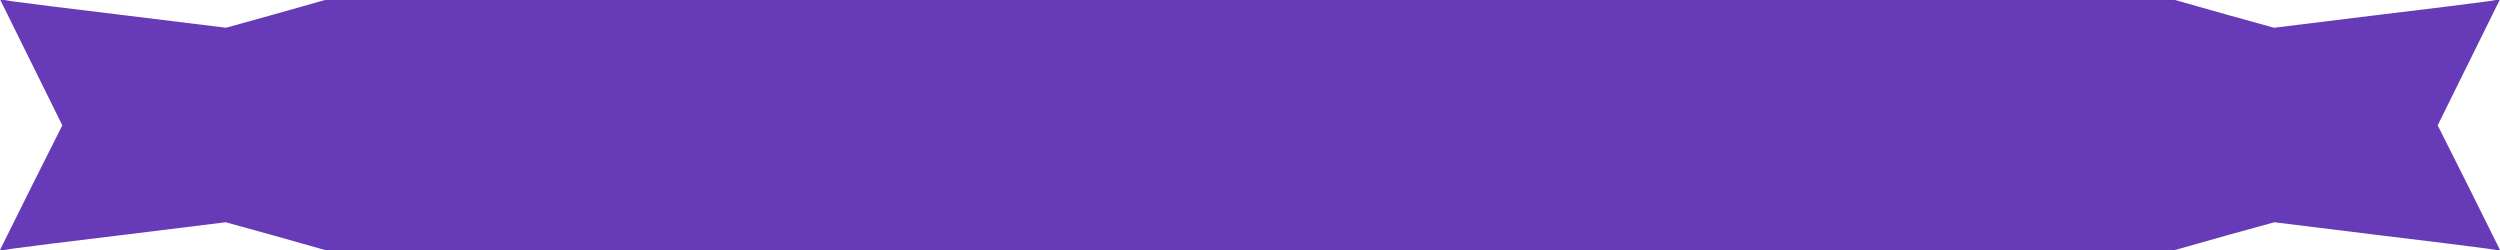 <?xml version="1.0" standalone="no"?>
<!DOCTYPE svg PUBLIC "-//W3C//DTD SVG 20010904//EN"
 "http://www.w3.org/TR/2001/REC-SVG-20010904/DTD/svg10.dtd">
<svg version="1.0" xmlns="http://www.w3.org/2000/svg"
 width="730pt" height="73pt" viewBox="0 0 730 73"
 preserveAspectRatio="xMidYMid meet">
<g transform="translate(0,73) scale(0.1,-0.1)"
fill="#673ab7" stroke="none">
<path d="M91 548 l91 -184 -92 -183 -91 -183 38 6 c21 3 170 22 330 41 l292
36 145 -40 145 -41 2701 0 2701 0 145 41 145 40 292 -36 c160 -19 309 -38 330
-41 l38 -6 -91 183 -92 183 91 184 91 184 -37 -6 c-21 -3 -170 -22 -330 -41
l-293 -36 -144 40 -145 41 -2701 0 -2701 0 -145 -41 -144 -40 -293 36 c-160
19 -309 38 -330 41 l-37 6 91 -184z"/>
</g>
</svg>
